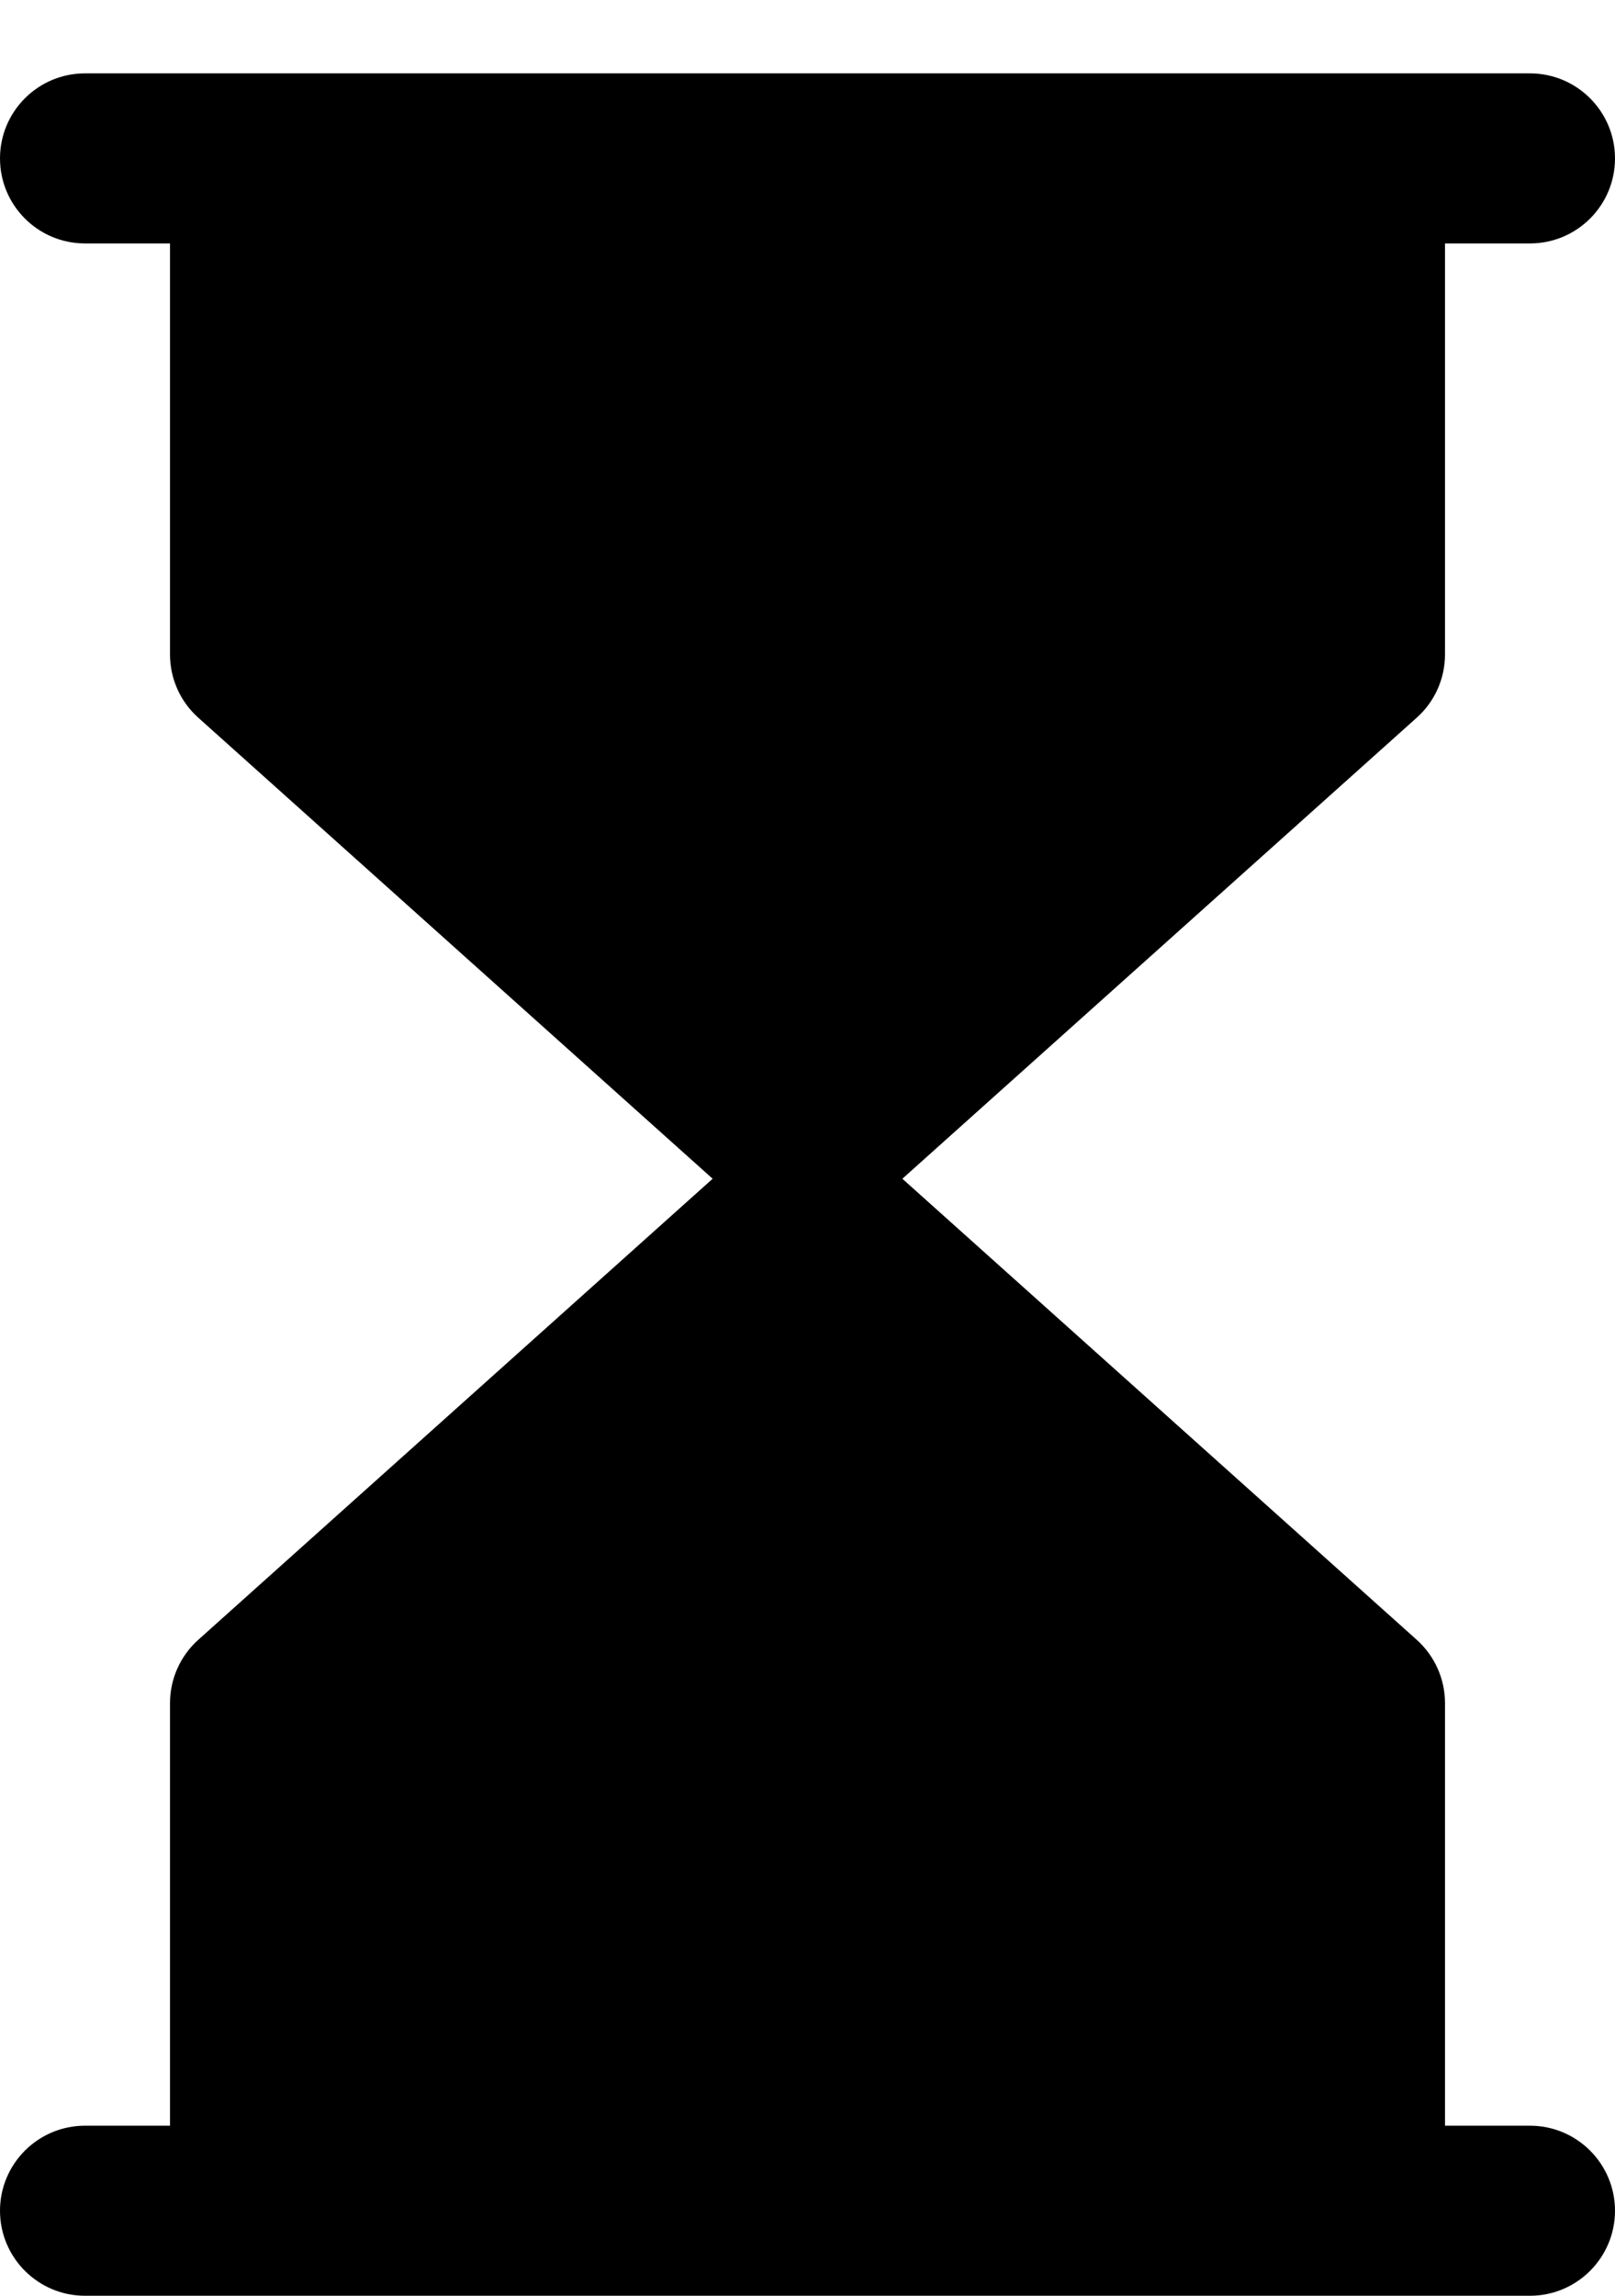 <svg width="19" height="27" viewBox="0 0 19 27" fill="none" xmlns="http://www.w3.org/2000/svg">
<path fill-rule="evenodd" clip-rule="evenodd" d="M0 1.863C0 1.311 0.448 0.863 1 0.863L3 0.863L16 0.863L18 0.863C18.552 0.863 19 1.311 19 1.863C19 2.416 18.552 2.863 18 2.863H17V7.697C17 7.981 16.879 8.252 16.667 8.441L10.616 13.863L16.667 19.285C16.879 19.475 17 19.746 17 20.03V25H18C18.552 25 19 25.448 19 26C19 26.552 18.552 27 18 27L1 27C0.448 27 0 26.552 0 26C0 25.448 0.448 25 1 25H2L2 20.03C2 19.746 2.121 19.475 2.333 19.285L8.384 13.863L2.333 8.441C2.121 8.252 2 7.981 2 7.697L2 2.863H1C0.448 2.863 0 2.416 0 1.863Z" fill="black"/>
</svg>
